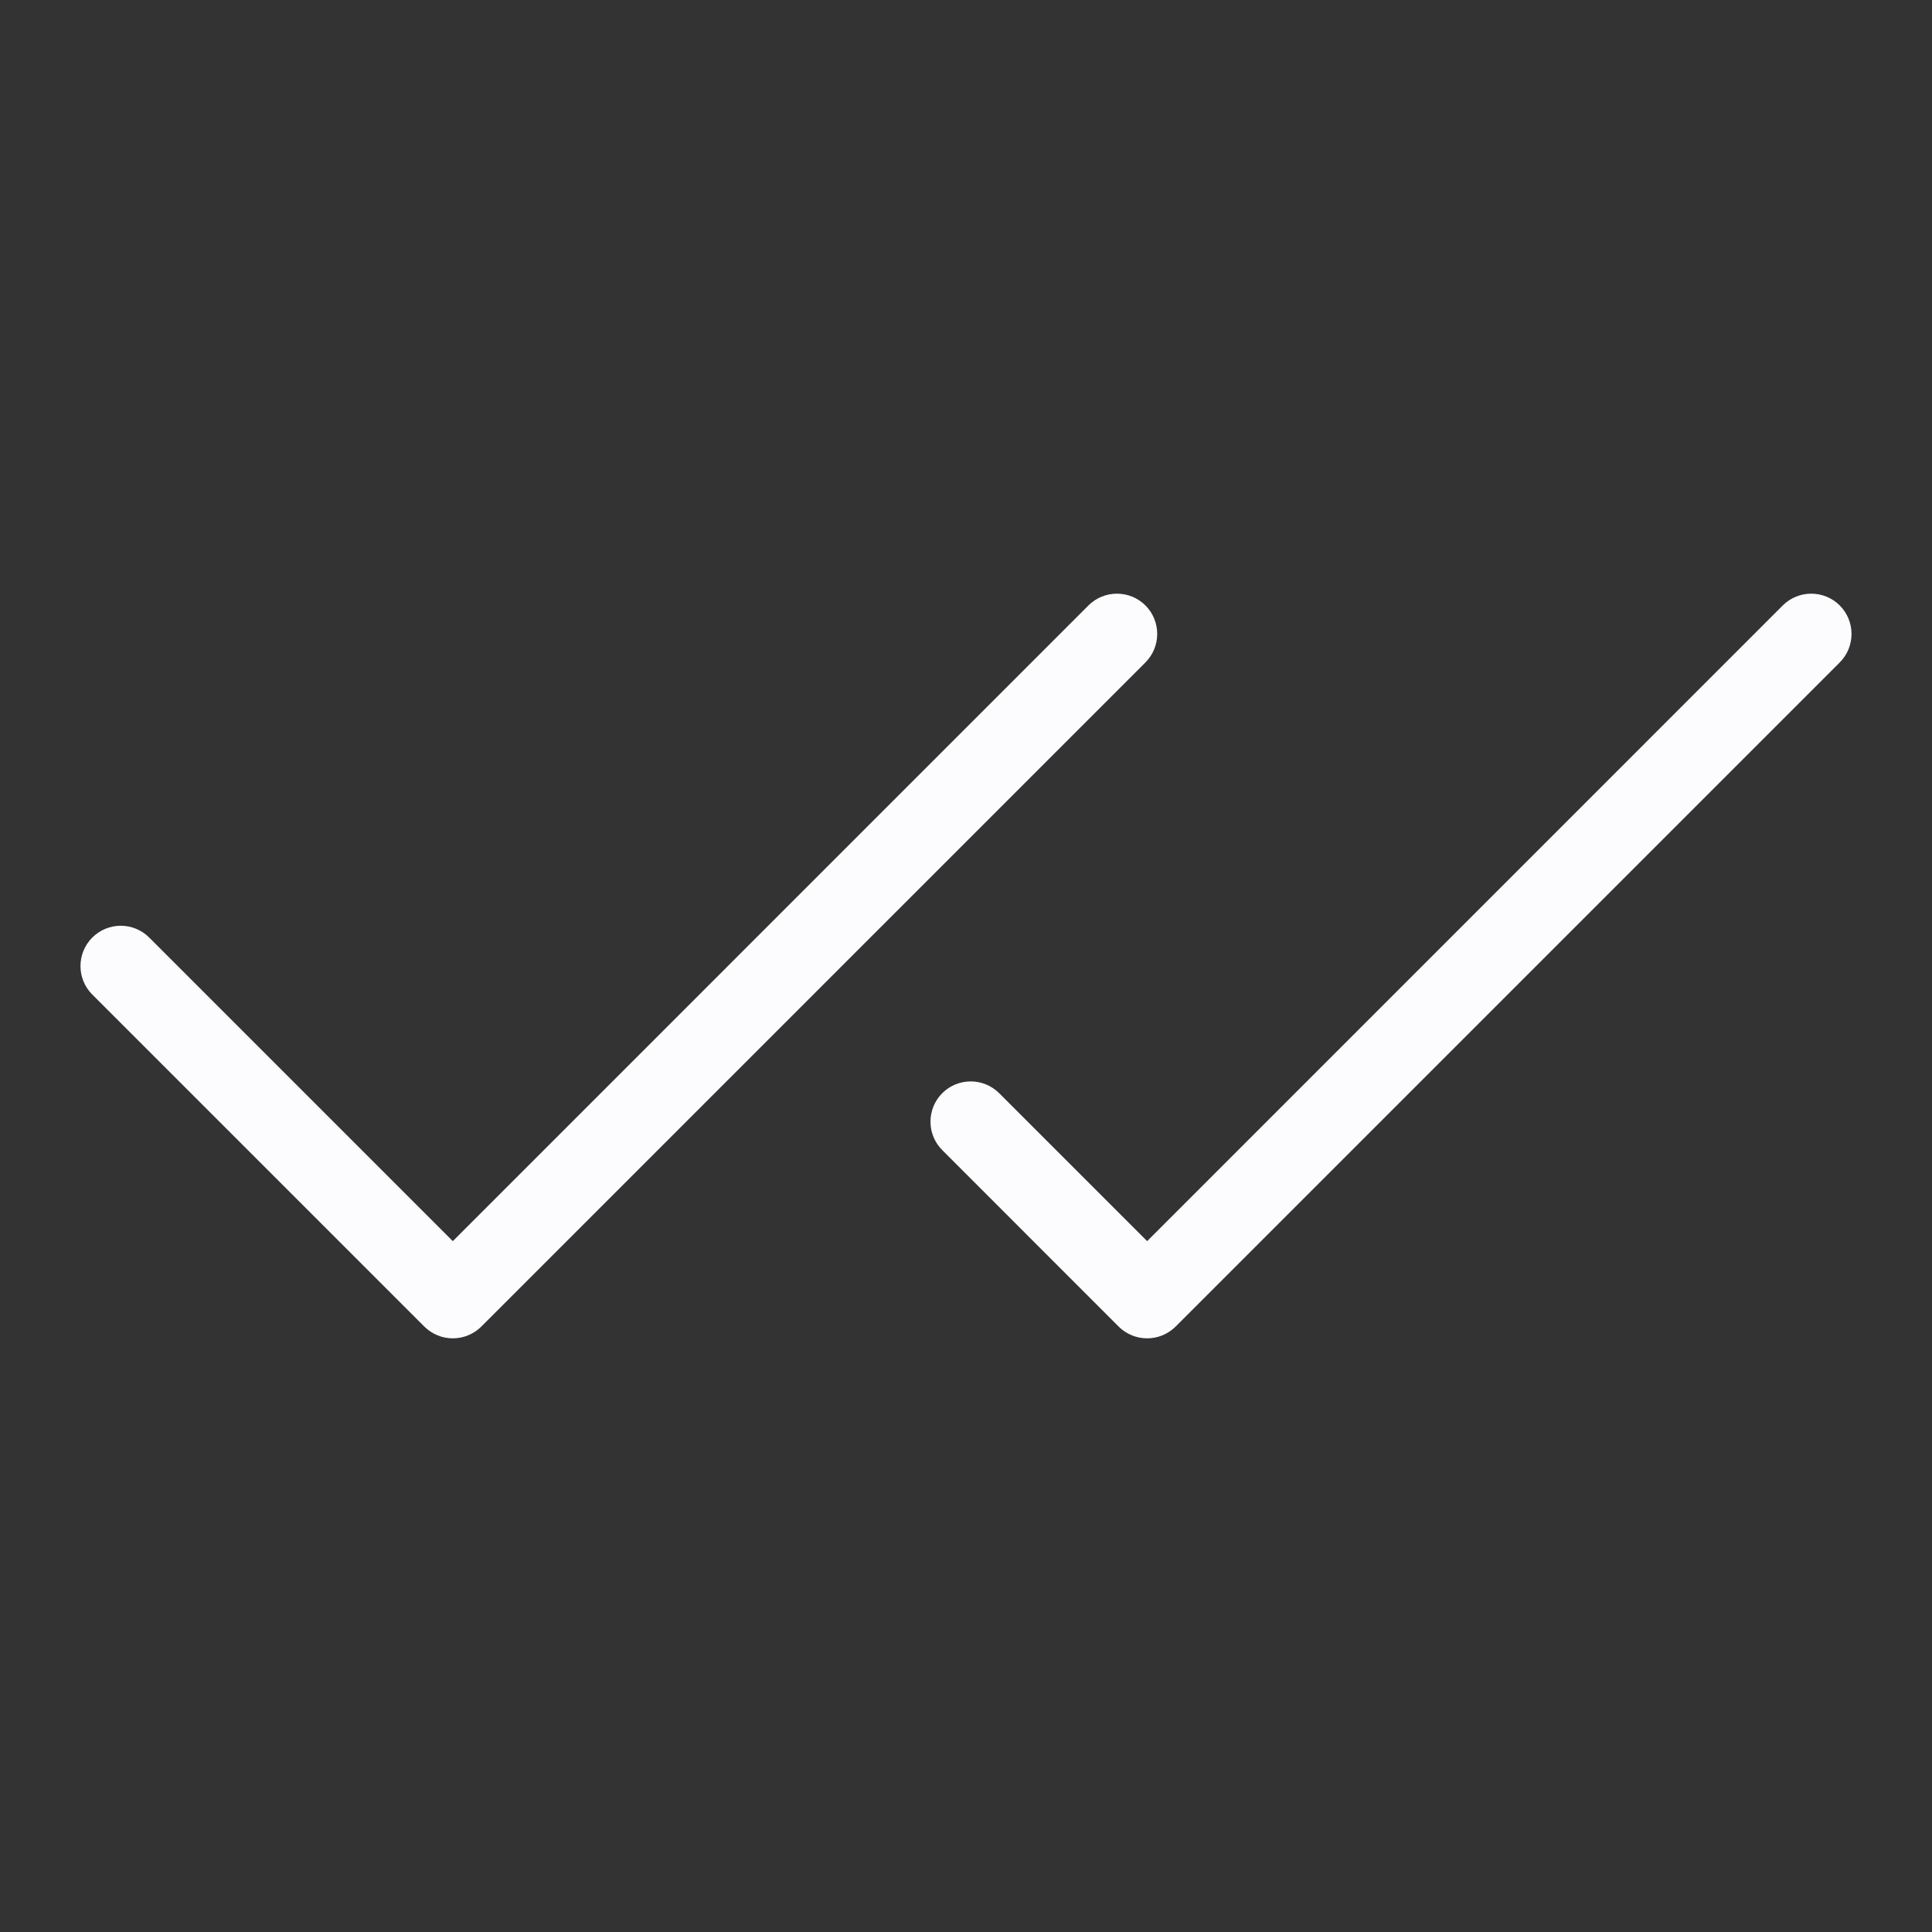 <svg width="24" height="24" viewBox="0 0 24 24" fill="none" xmlns="http://www.w3.org/2000/svg">
<rect x="0" y="0" width="24" height="24" fill="#333333" stroke="none"/>
<path fill-rule="evenodd" clip-rule="evenodd" d="M14.229 7.521C14.424 7.717 14.424 8.033 14.229 8.229L5.979 16.479C5.783 16.674 5.467 16.674 5.271 16.479L1.146 12.354C0.951 12.159 0.951 11.842 1.146 11.647C1.342 11.451 1.658 11.451 1.854 11.647L5.625 15.418L13.521 7.521C13.717 7.326 14.033 7.326 14.229 7.521ZM22.854 7.521C23.049 7.717 23.049 8.033 22.854 8.229L14.604 16.479C14.408 16.674 14.092 16.674 13.896 16.479L11.705 14.287C11.51 14.092 11.51 13.776 11.705 13.58C11.9 13.385 12.217 13.385 12.412 13.58L14.25 15.418L22.146 7.521C22.342 7.326 22.658 7.326 22.854 7.521Z" fill="#FCFCFE"/>
</svg>
